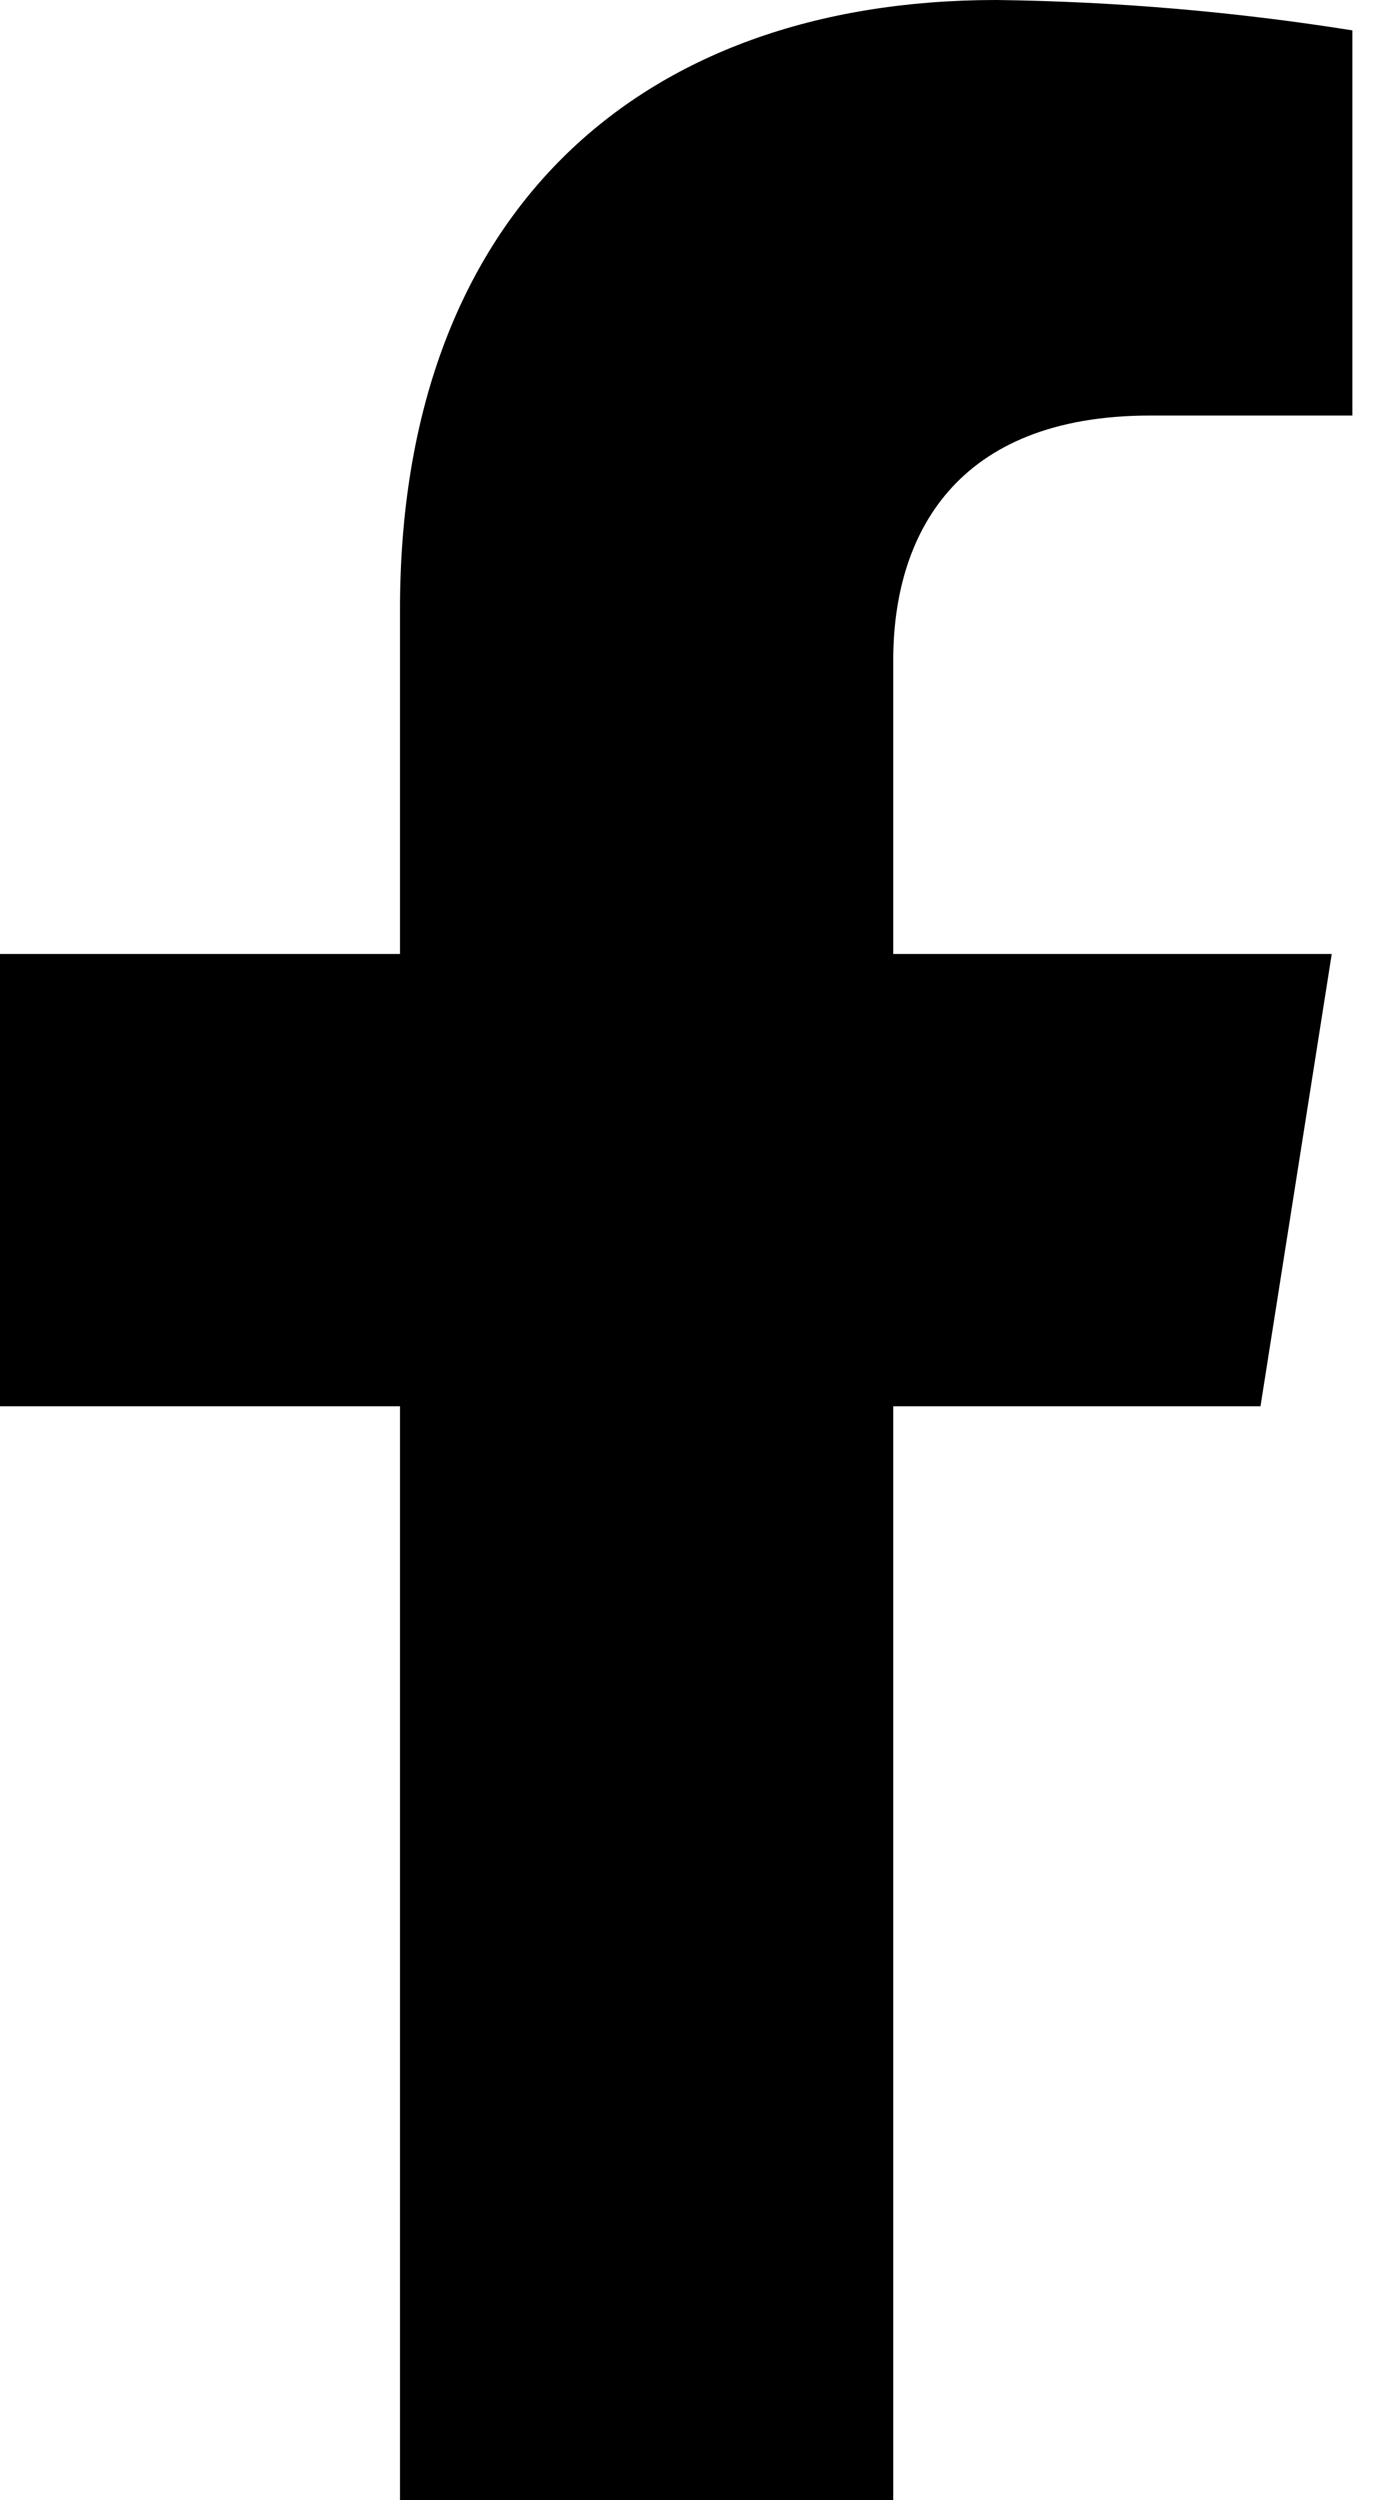 <svg width="11" height="20" viewBox="0 0 11 20" fill="none" xmlns="http://www.w3.org/2000/svg">
<path d="M10.084 11.249L10.654 7.631H7.146V5.28C7.146 4.291 7.636 3.324 9.202 3.324H10.819V0.243C9.877 0.093 8.926 0.012 7.972 0C5.085 0 3.2 1.735 3.2 4.873V7.631H0V11.249H3.2V20H7.146V11.249H10.084Z" fill="black"/>
</svg>
